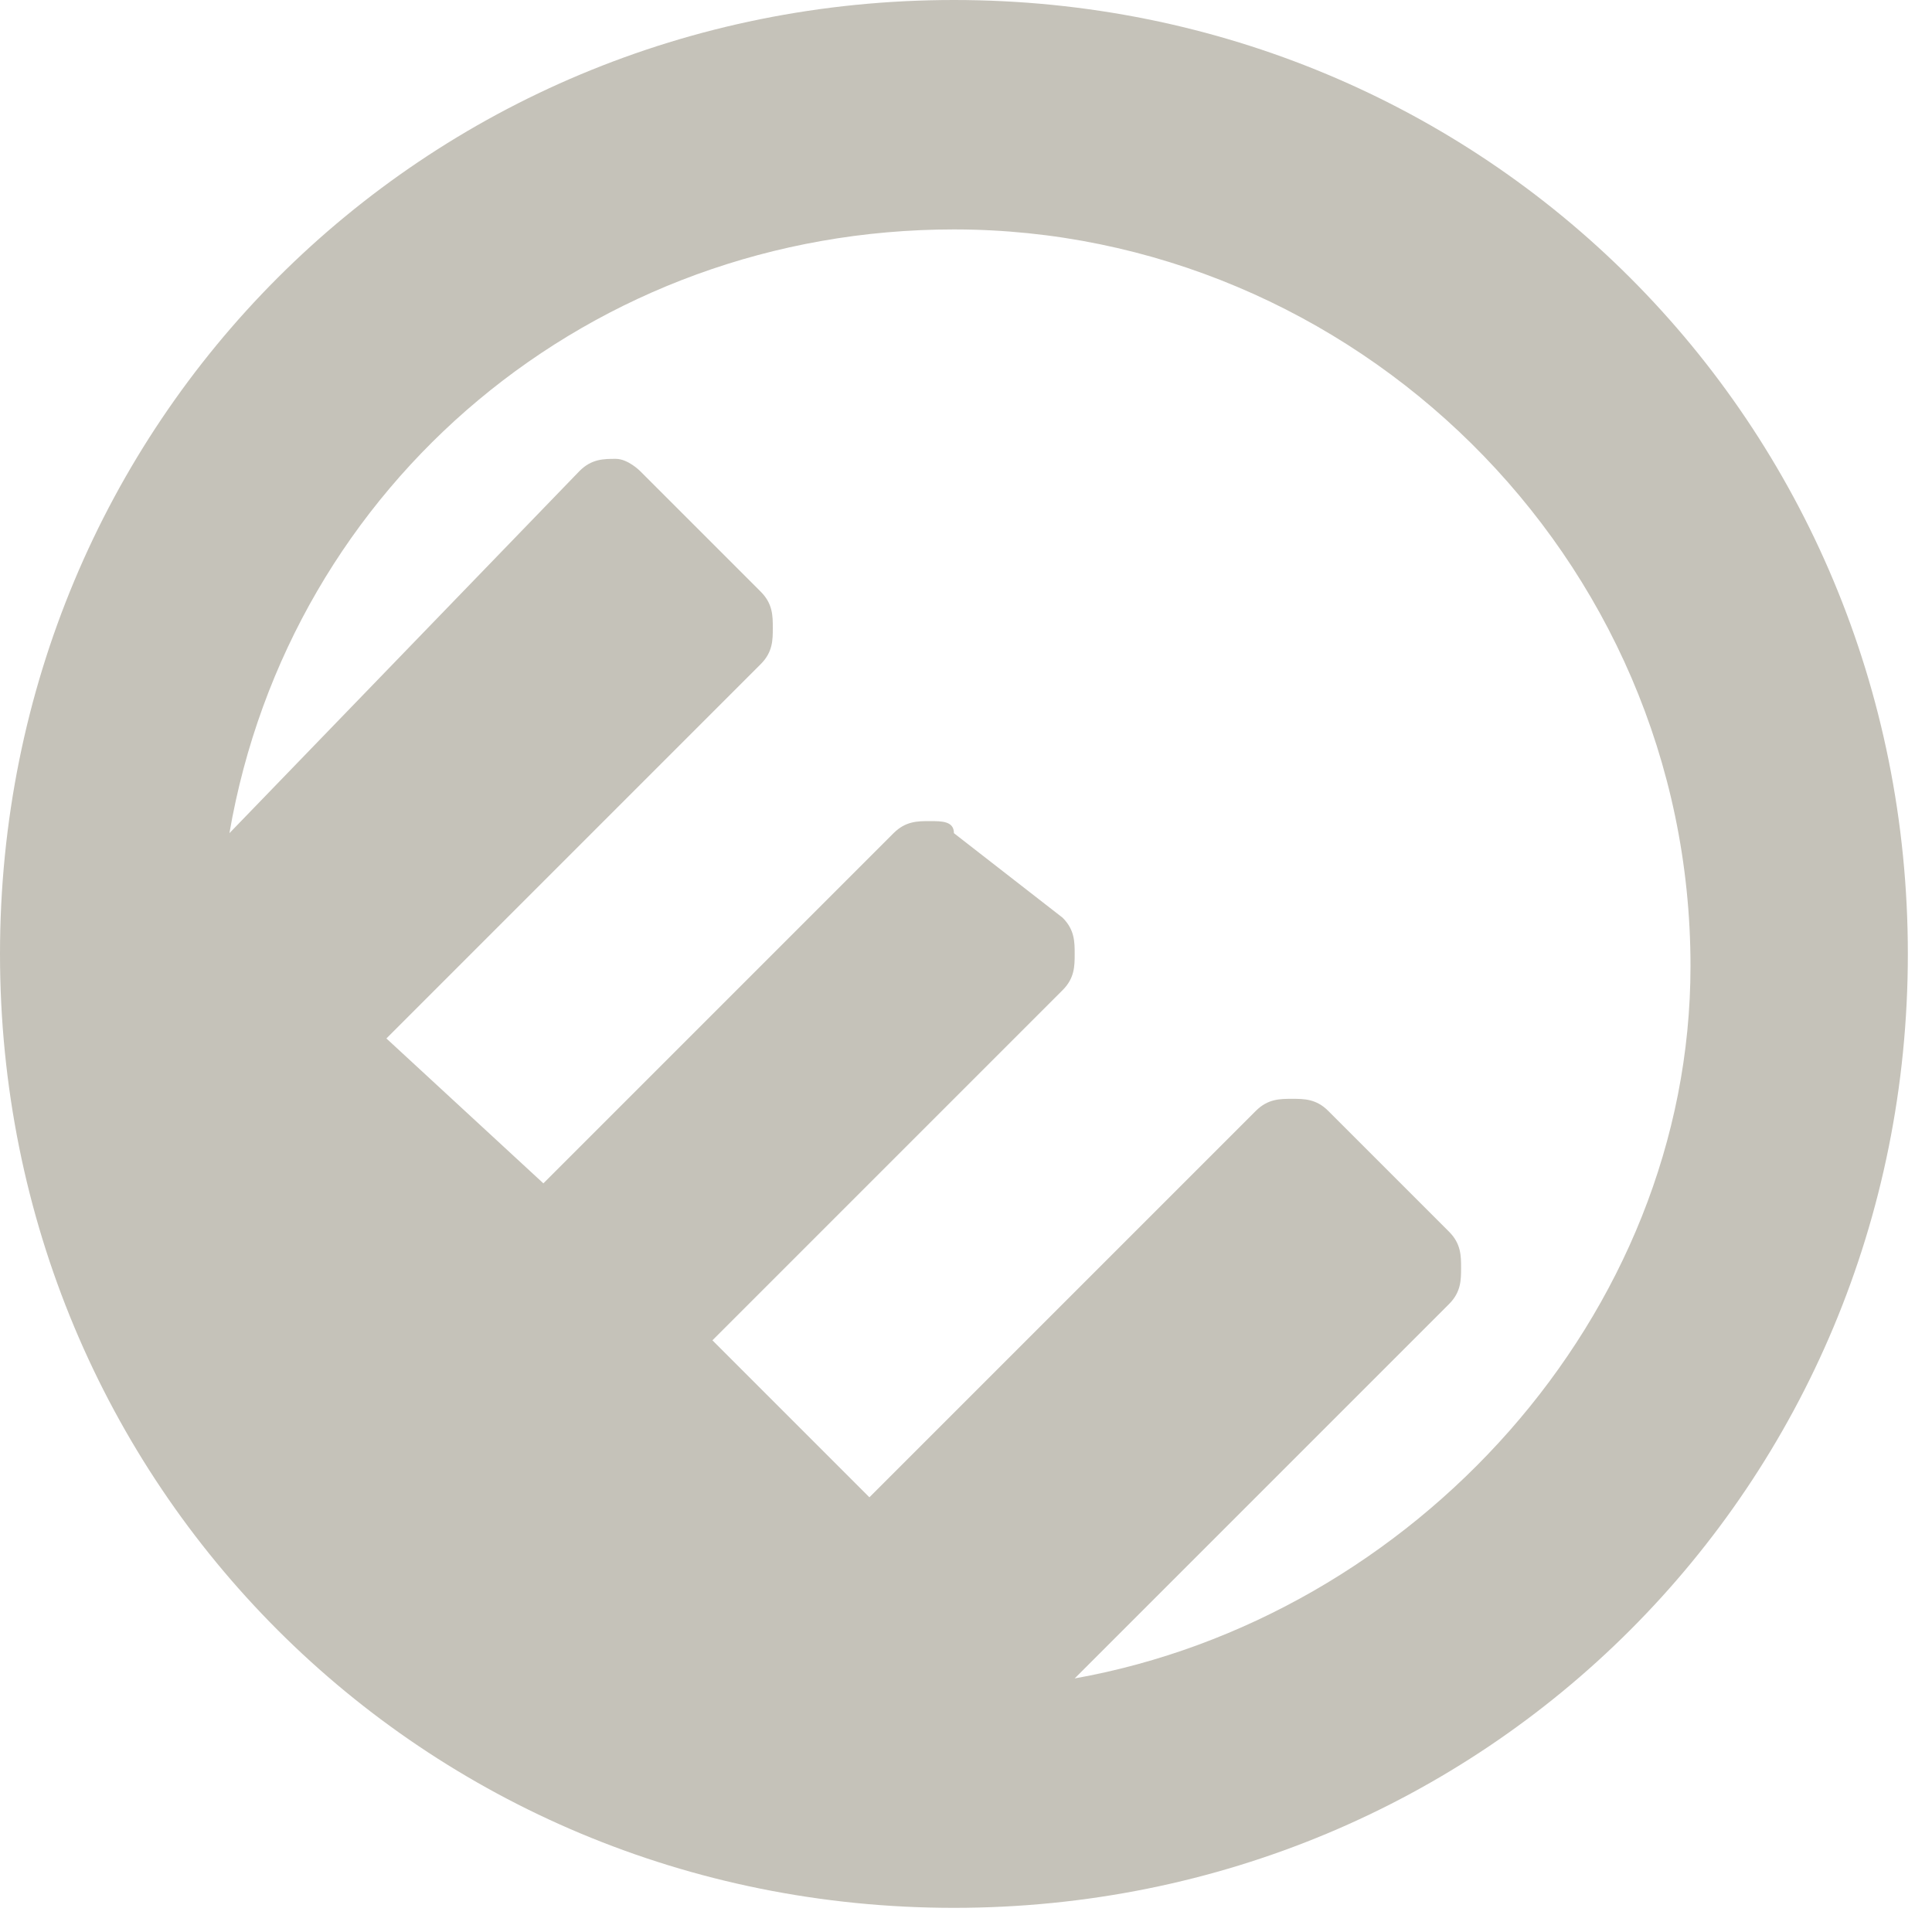 <?xml version="1.0" encoding="utf-8"?>
<!-- Generator: Adobe Illustrator 22.0.1, SVG Export Plug-In . SVG Version: 6.00 Build 0)  -->
<svg version="1.1" xmlns="http://www.w3.org/2000/svg" xmlns:xlink="http://www.w3.org/1999/xlink" x="0px" y="0px" width="16px"
	 height="16px" viewBox="0 0 16 16" enable-background="new 0 0 16 16" xml:space="preserve">
<g id="Layer_1">
	<path fill="#C5C2B9" d="M7.9,0C3.5,0,0,3.5,0,7.9s3.5,7.9,7.9,7.9s7.9-3.5,7.9-7.9S12.3,0,7.9,0z M8.9,13.9l3.1-3.1
		c0.1-0.1,0.1-0.2,0.1-0.3c0-0.1,0-0.2-0.1-0.3l-1-1c-0.1-0.1-0.2-0.1-0.3-0.1c-0.1,0-0.2,0-0.3,0.1l-3.2,3.2l-1.3-1.3l2.9-2.9
		c0.1-0.1,0.1-0.2,0.1-0.3c0-0.1,0-0.2-0.1-0.3L7.9,6.9C7.9,6.8,7.8,6.8,7.7,6.8c-0.1,0-0.2,0-0.3,0.1L4.5,9.8L3.2,8.6l3.1-3.1
		c0.1-0.1,0.1-0.2,0.1-0.3c0-0.1,0-0.2-0.1-0.3l-1-1C5.3,3.9,5.2,3.8,5.1,3.8c-0.1,0-0.2,0-0.3,0.1L1.9,6.9c0.5-2.9,3-5,6-5
		c3.3,0,6.1,2.7,6.1,6.1C14,10.9,11.7,13.4,8.9,13.9z"/>
</g>
<g id="Layer_2">
</g>
</svg>
